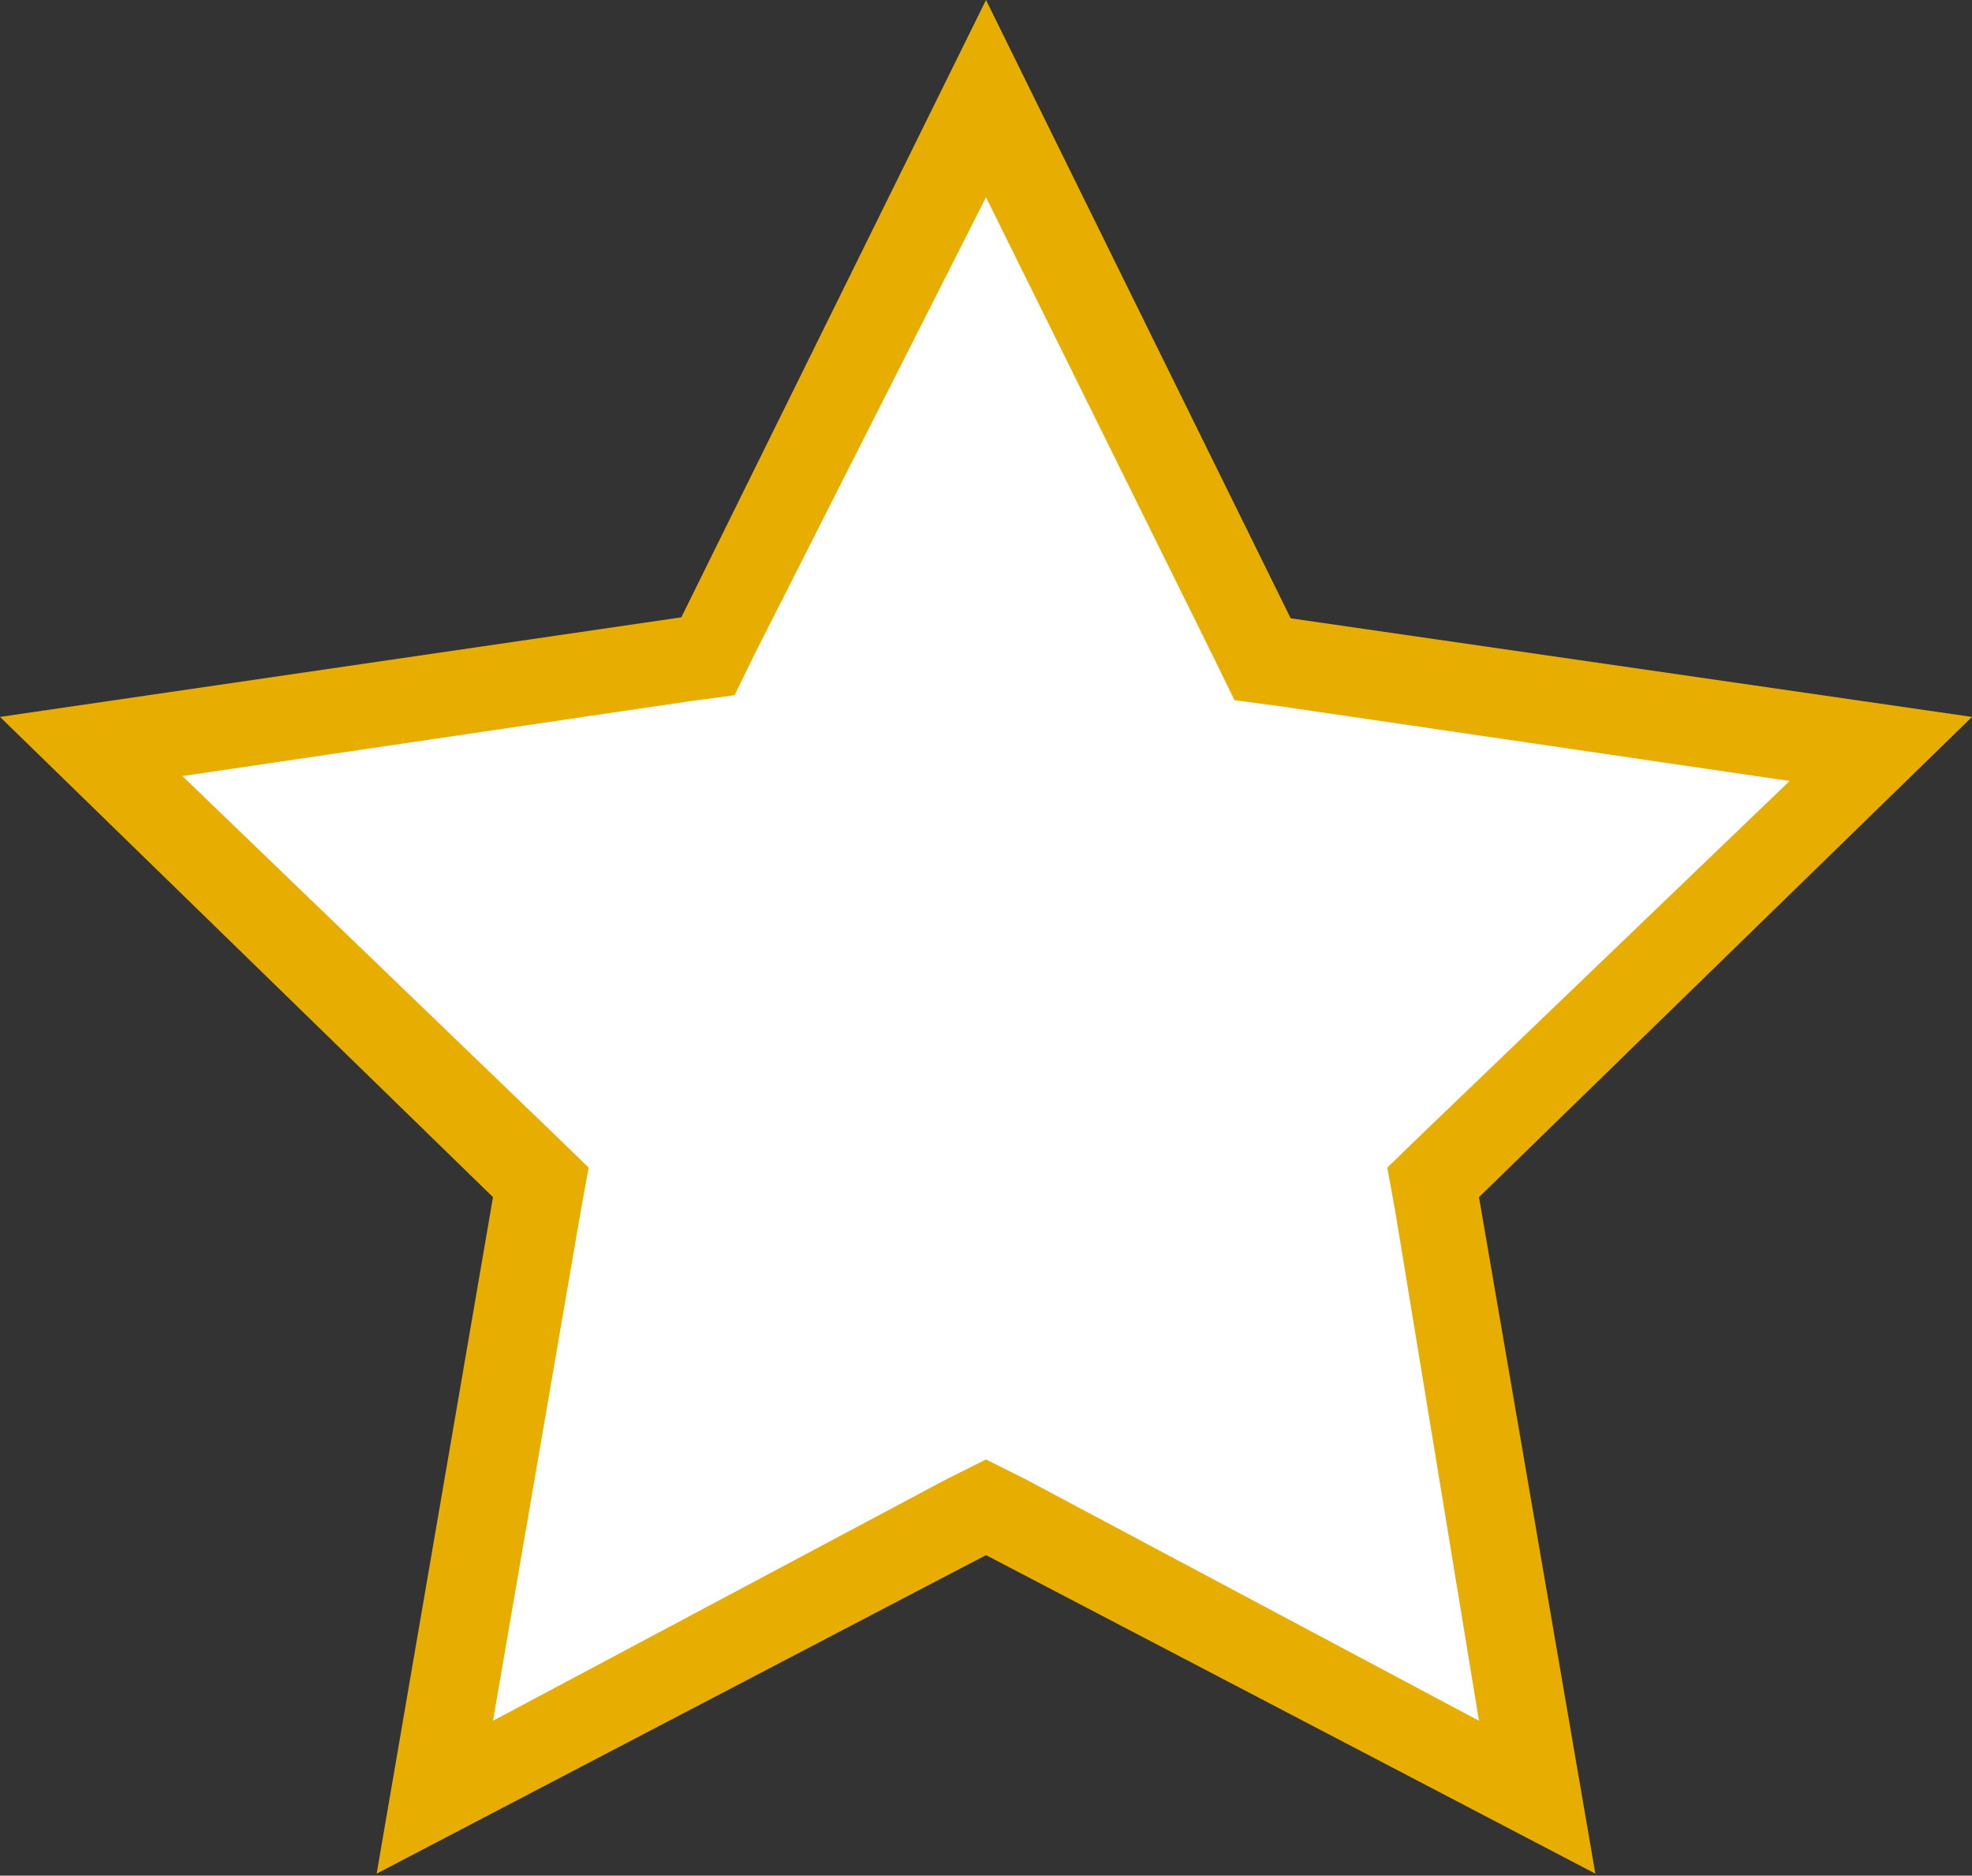 <svg id="ad8958fa-63a5-4877-bceb-d5b29e47397d" data-name="Layer 1" xmlns="http://www.w3.org/2000/svg" viewBox="0 0 20 19.02"><rect x="0" y="0" width="20" height="19.02" fill="#333333" stroke="none"/><defs><style>.aa9c66da-7437-4de1-8664-a24caef0a6f0{fill:#fff;}.e1b35bae-c3d0-4bd5-bbea-32ceefd3a3b7{fill:#e8ad01;}</style></defs><title>star-blank</title><polygon class="aa9c66da-7437-4de1-8664-a24caef0a6f0" points="5.46 11.99 0.93 7.57 7.2 6.66 10 0.97 12.8 6.66 19.07 7.57 14.54 11.99 15.61 18.23 10 15.29 4.39 18.23 5.46 11.99"/><path class="e1b35bae-c3d0-4bd5-bbea-32ceefd3a3b7" d="M10,2l2.32,4.69.2.41.45.06,5.18.76L14.4,11.52l-.33.32.08.44L15,17.45,10.4,15,10,14.8,9.6,15,5,17.45l.89-5.17.08-.44-.33-.32L1.85,7.87,7,7.11l.45-.06.2-.41L10,2M10,0,6.91,6.26,0,7.27l5,4.87L3.82,19,10,15.77,16.18,19,15,12.14l5-4.87-6.91-1L10,0Z" transform="translate(0 0)"/></svg>